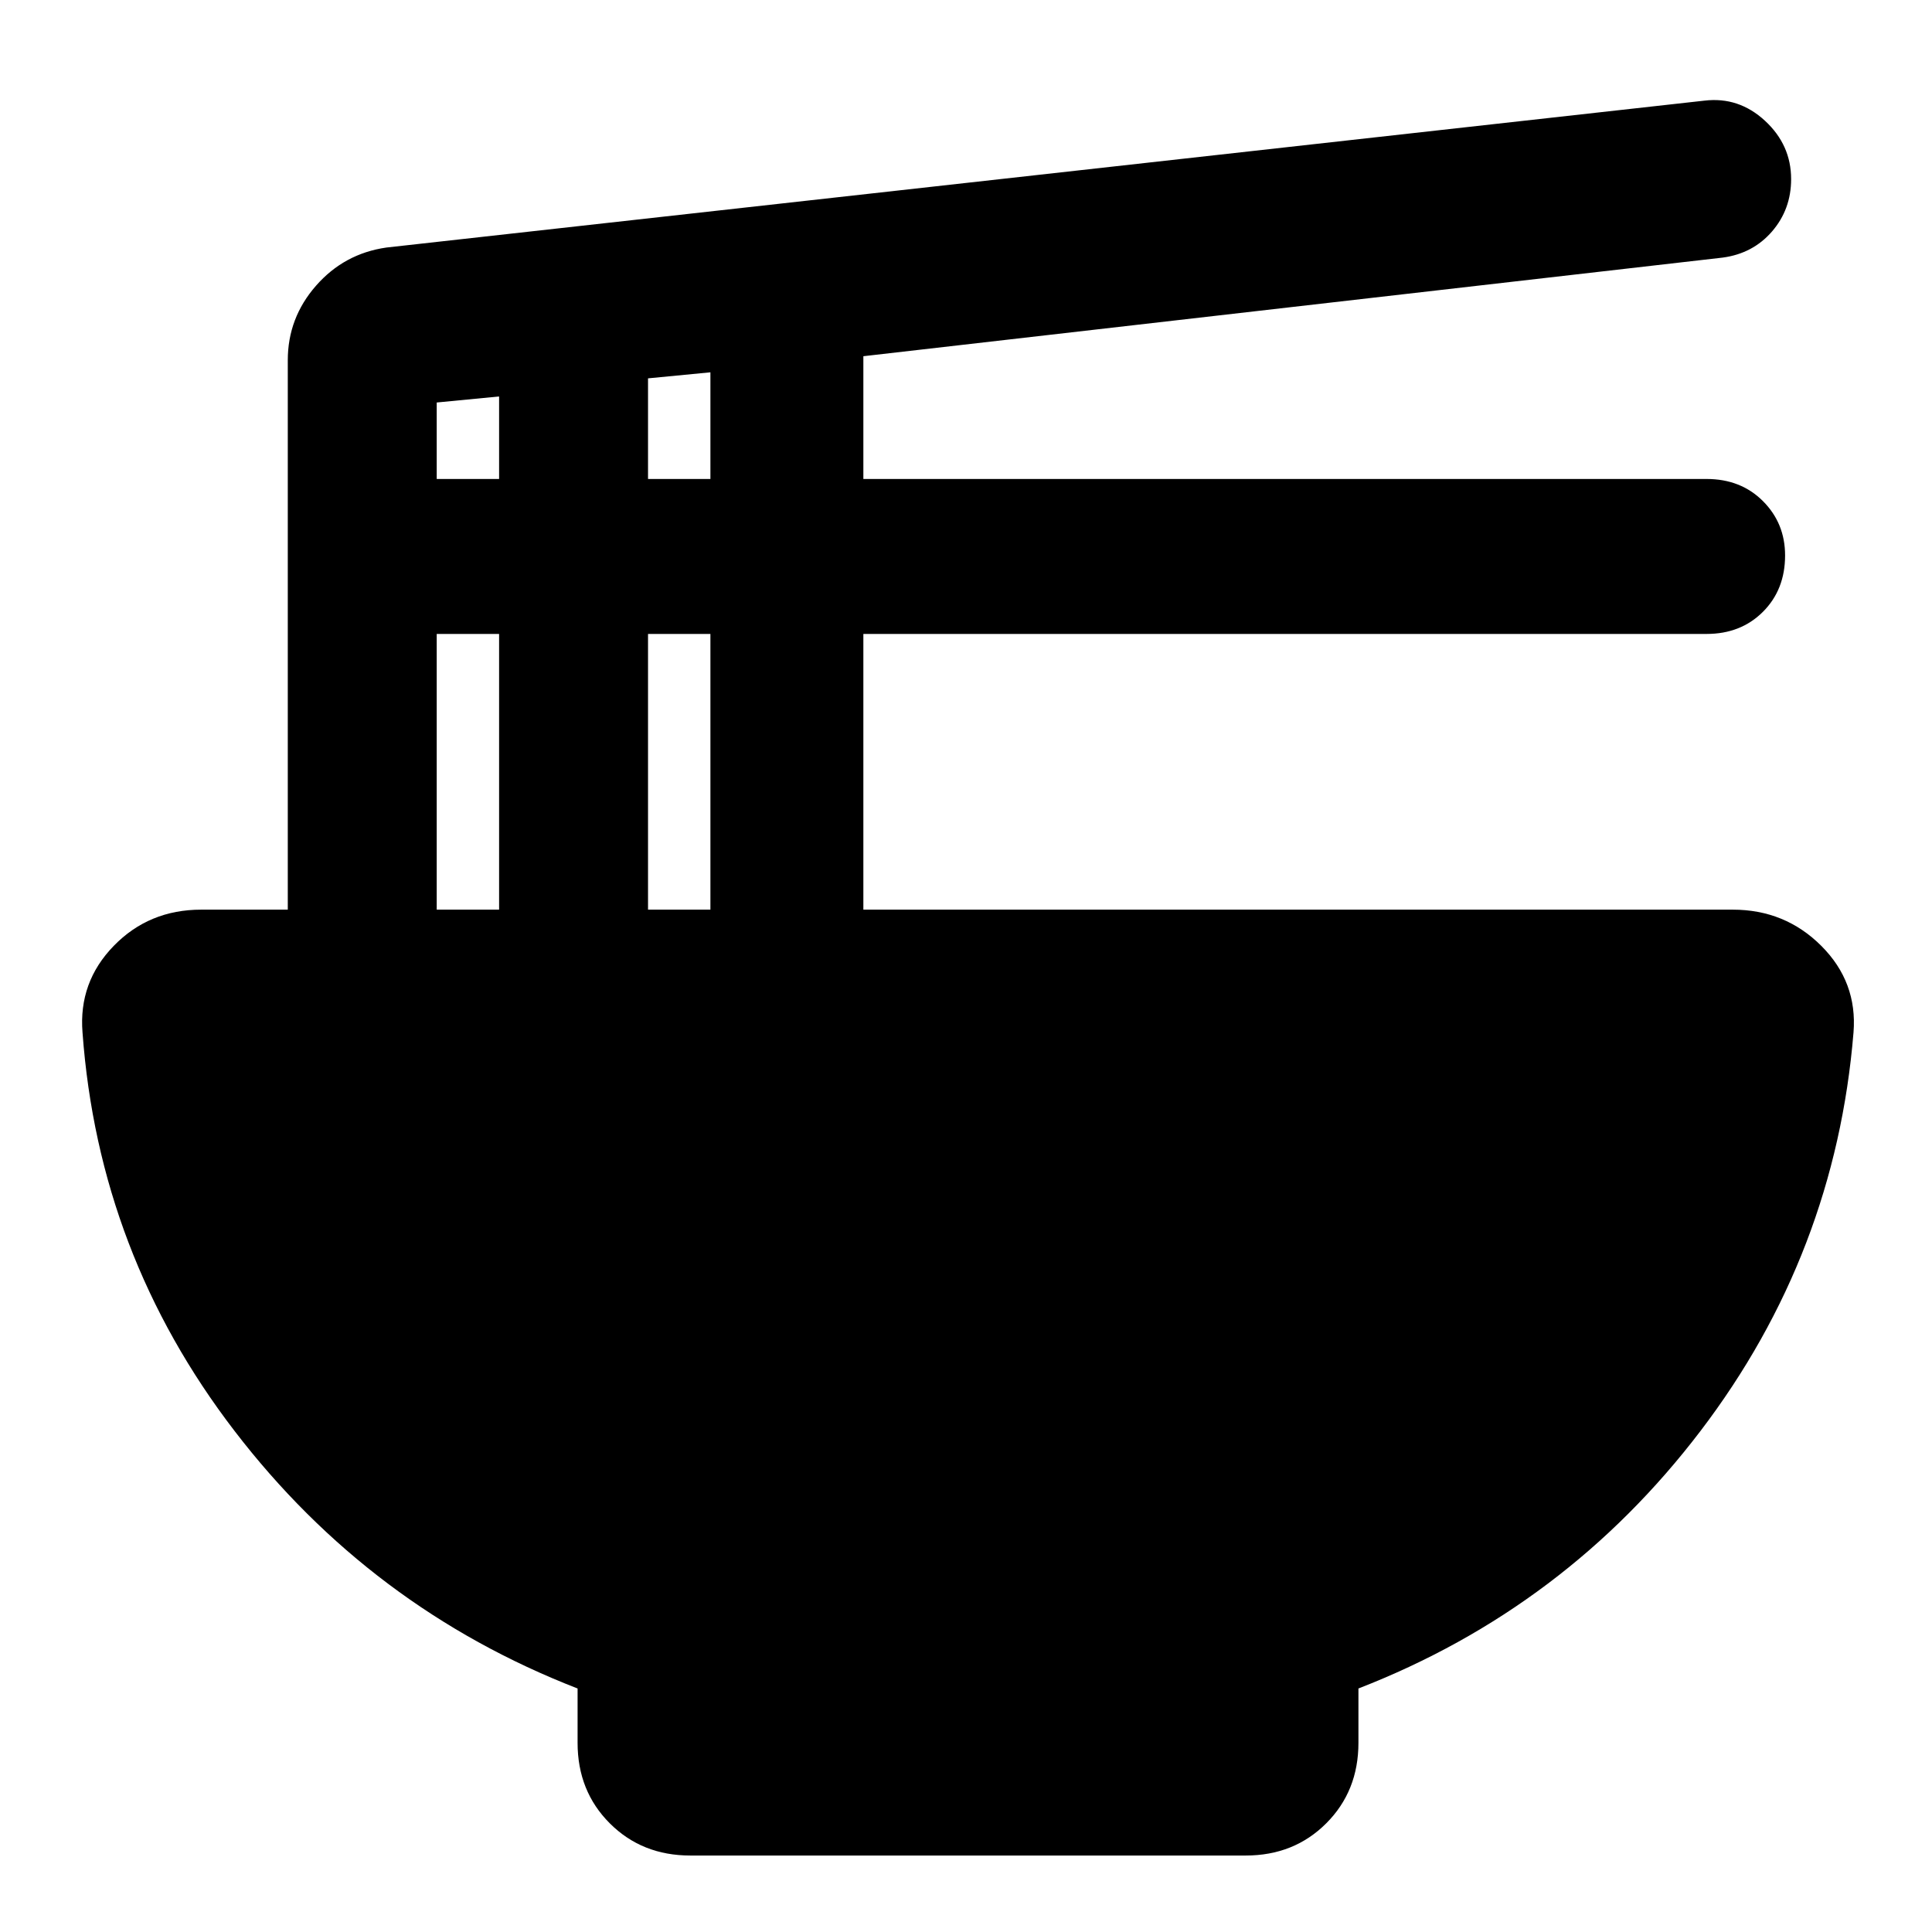 <svg xmlns="http://www.w3.org/2000/svg" height="24" width="24"><path d="M8.575 23.05q-.6 0-1-.4t-.4-1v-.675q-2.575-1-4.262-3.2-1.688-2.2-1.888-4.95-.05-.625.388-1.075.437-.45 1.087-.45h1.075V4.475q0-.525.35-.925t.875-.475L21.175 1.25q.425-.05.75.25t.325.725q0 .375-.237.65-.238.275-.613.325L10.725 4.425V5.95H21.2q.425 0 .7.275.275.275.275.675 0 .425-.275.7-.275.275-.7.275H10.725V11.3h10.8q.65 0 1.1.45.45.45.4 1.075-.225 2.75-1.9 4.95-1.675 2.2-4.25 3.2v.675q0 .6-.4 1t-1 .4ZM8.05 5.95h.775V4.625L8.05 4.7Zm-2.625 0H6.2V4.925L5.425 5ZM8.05 11.3h.775V7.875H8.05Zm-2.625 0H6.2V7.875h-.775Z"/></svg>